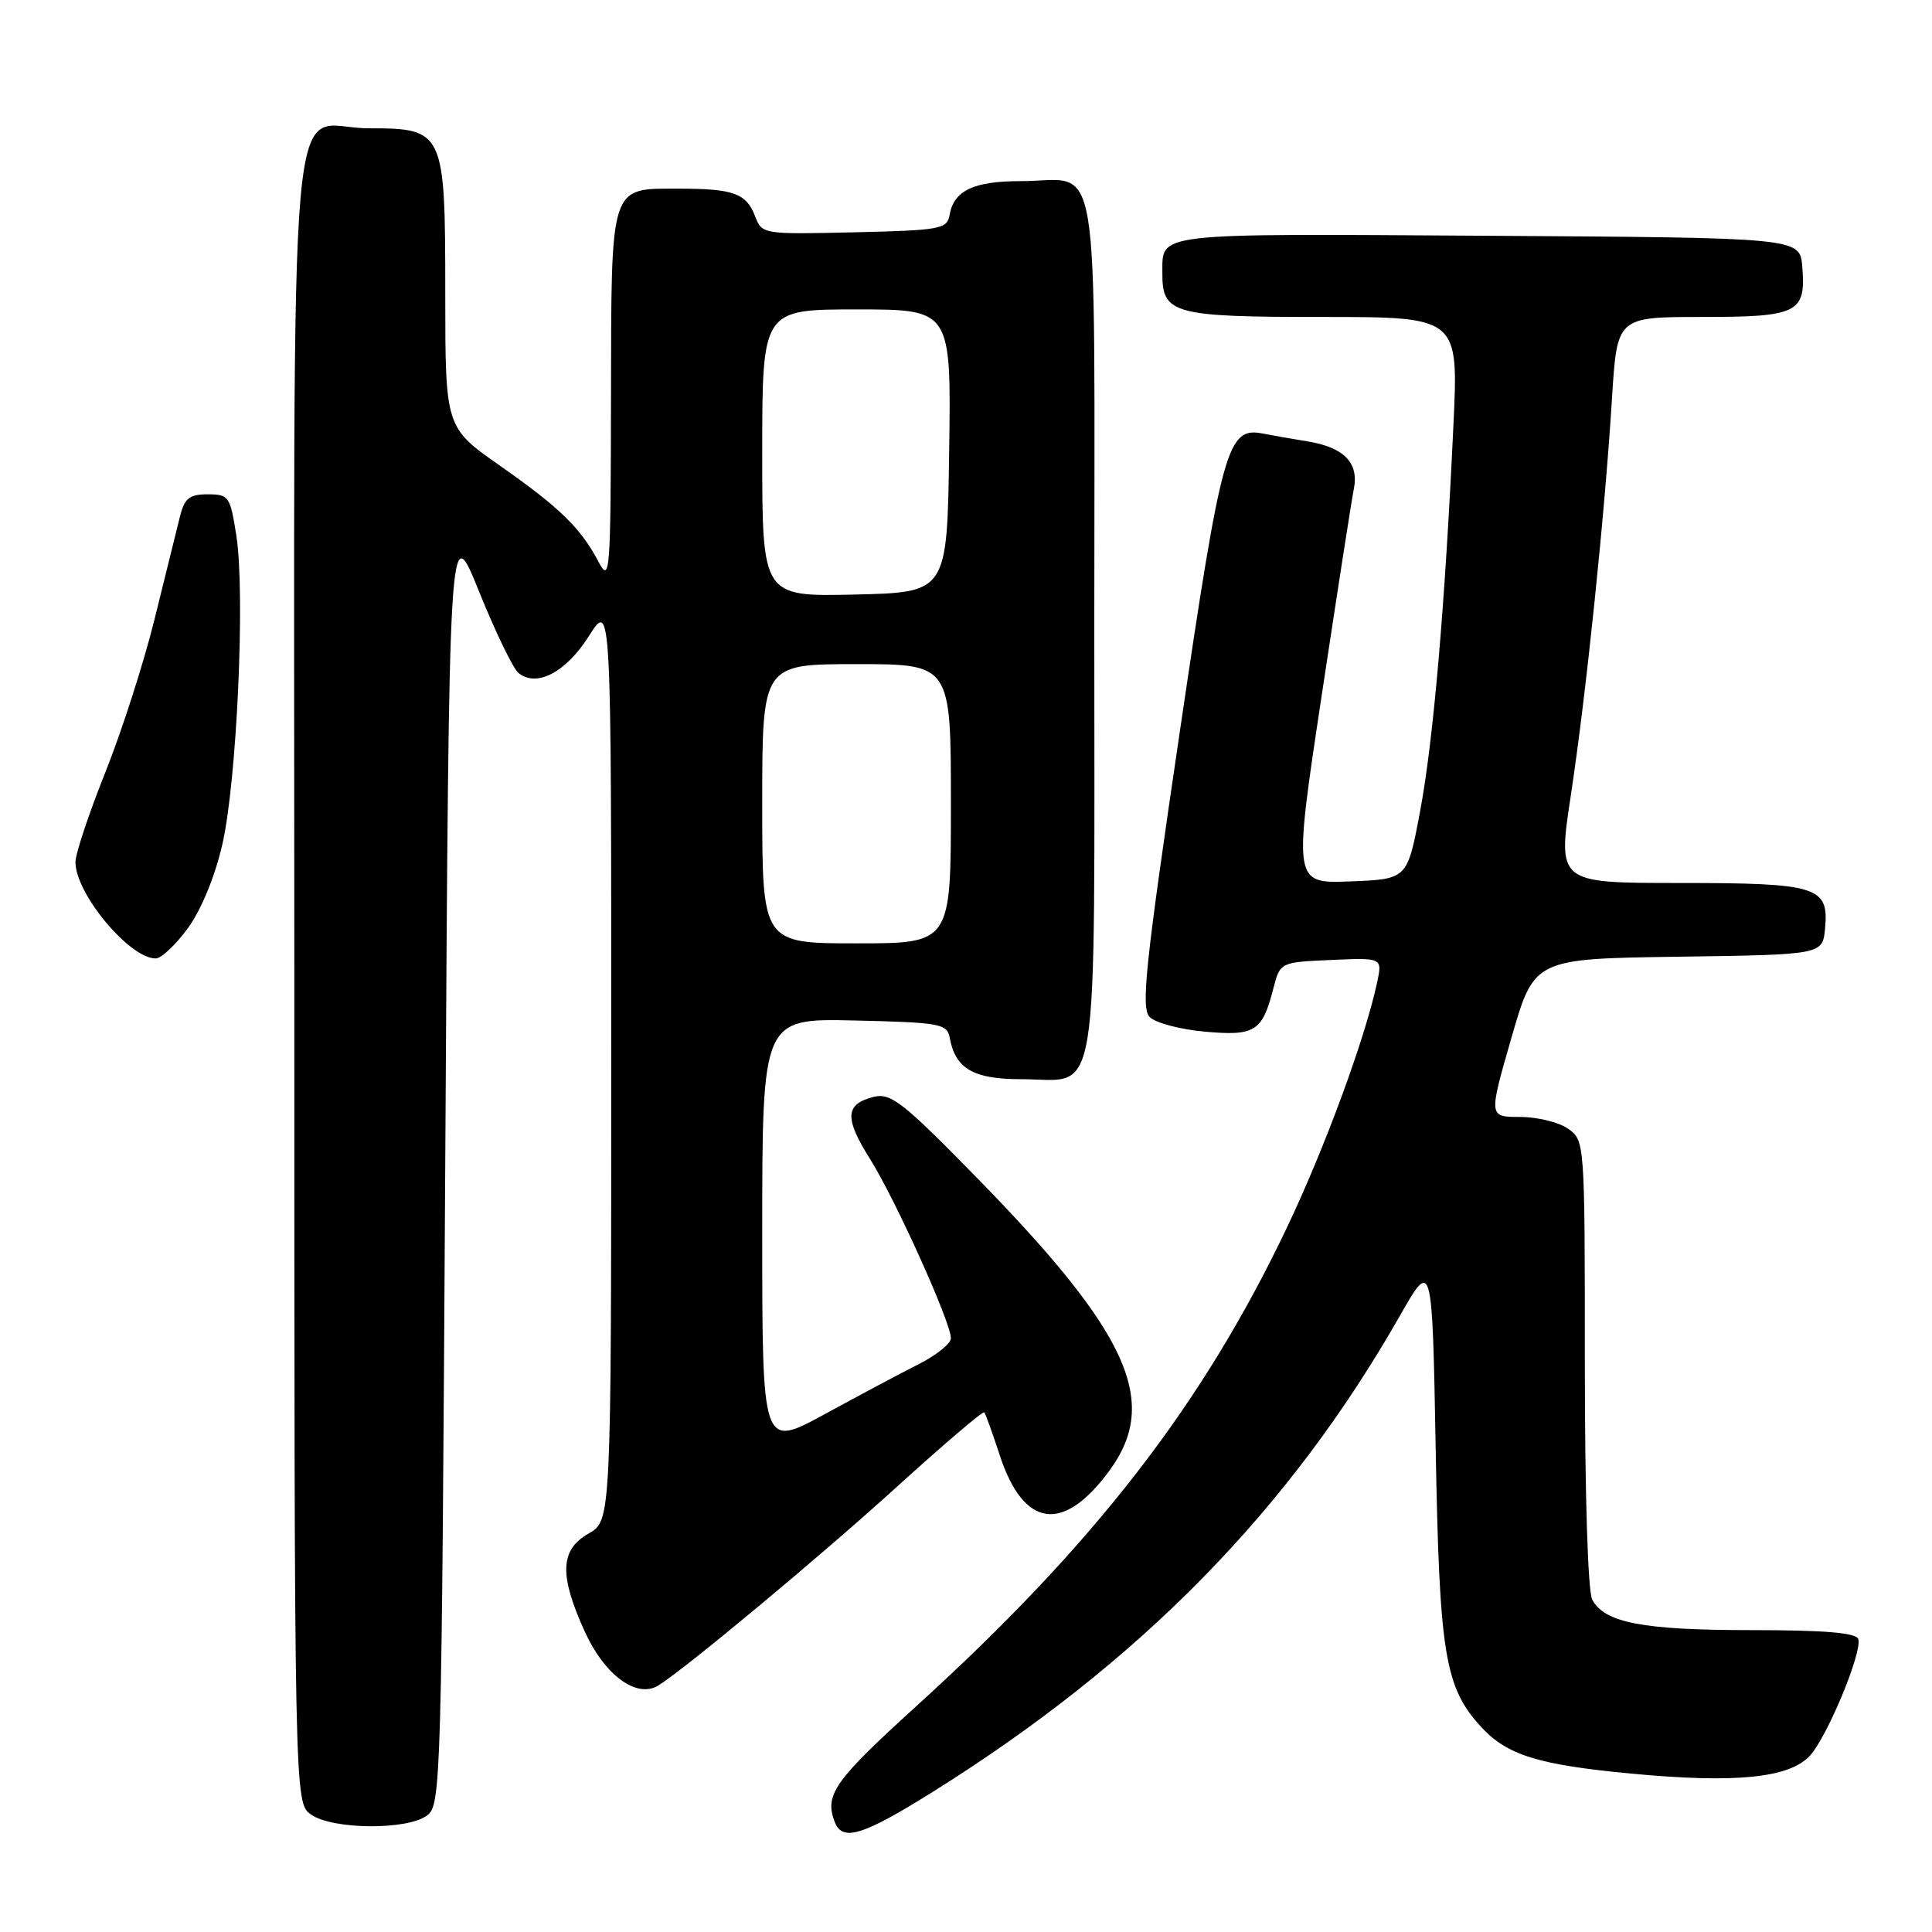 <?xml version="1.0" encoding="UTF-8" standalone="no"?>
<!DOCTYPE svg PUBLIC "-//W3C//DTD SVG 1.1//EN" "http://www.w3.org/Graphics/SVG/1.1/DTD/svg11.dtd" >
<svg xmlns="http://www.w3.org/2000/svg" xmlns:xlink="http://www.w3.org/1999/xlink" version="1.1" viewBox="0 0 256 256">
 <g >
 <path fill="currentColor"
d=" M 123.60 237.43 C 151.03 220.27 170.81 200.12 185.48 174.37 C 189.78 166.83 189.78 166.83 190.24 192.17 C 190.73 219.25 191.44 223.59 196.28 228.85 C 199.71 232.57 203.85 233.85 216.14 235.01 C 229.96 236.32 237.10 235.60 239.82 232.64 C 242.14 230.11 246.79 218.88 246.23 217.18 C 245.95 216.35 241.76 216.00 232.07 216.00 C 217.69 216.00 212.62 215.03 210.98 211.96 C 210.40 210.89 210.00 197.96 210.00 180.62 C 210.00 151.26 209.99 151.11 207.78 149.56 C 206.56 148.70 203.69 148.00 201.40 148.00 C 197.25 148.00 197.25 148.00 200.27 137.52 C 203.29 127.04 203.29 127.04 222.40 126.77 C 241.50 126.50 241.50 126.50 241.83 123.04 C 242.36 117.47 240.85 117.00 222.50 117.00 C 206.38 117.00 206.38 117.00 208.15 105.35 C 210.19 91.85 212.64 68.19 213.60 52.75 C 214.27 42.00 214.27 42.00 225.51 42.00 C 238.27 42.00 239.32 41.47 238.81 35.32 C 238.50 31.50 238.50 31.50 197.07 31.24 C 152.51 30.96 154.05 30.78 154.02 36.18 C 153.98 41.60 155.44 42.00 175.20 42.00 C 193.26 42.00 193.26 42.00 192.59 56.25 C 191.46 80.46 189.93 98.11 188.17 107.50 C 186.48 116.50 186.48 116.50 178.93 116.79 C 171.37 117.08 171.37 117.08 175.11 92.29 C 177.17 78.65 179.09 66.28 179.39 64.79 C 180.09 61.32 178.07 59.26 173.22 58.48 C 171.17 58.15 168.55 57.69 167.39 57.46 C 162.62 56.50 161.94 58.95 156.29 97.23 C 151.73 128.11 151.16 133.59 152.35 134.77 C 153.11 135.54 156.40 136.41 159.65 136.70 C 166.29 137.30 167.26 136.69 168.72 131.00 C 169.62 127.50 169.62 127.50 176.40 127.20 C 183.18 126.90 183.18 126.90 182.47 130.20 C 180.86 137.68 175.52 152.19 170.47 162.77 C 159.32 186.17 145.01 204.64 121.49 226.01 C 110.52 235.98 109.22 237.81 110.61 241.42 C 111.62 244.07 114.31 243.24 123.60 237.43 Z  M 56.56 240.58 C 58.45 239.20 58.51 236.84 59.00 153.85 C 59.50 68.54 59.50 68.54 63.45 78.31 C 65.62 83.69 67.98 88.57 68.69 89.16 C 71.08 91.14 74.98 89.11 78.04 84.27 C 81.00 79.61 81.00 79.61 80.99 140.55 C 80.99 201.50 80.99 201.50 77.99 203.20 C 74.19 205.37 74.07 208.72 77.52 216.27 C 80.15 222.00 84.38 225.09 87.22 223.34 C 90.76 221.16 108.71 206.21 118.84 197.01 C 125.04 191.38 130.25 186.94 130.42 187.14 C 130.59 187.34 131.51 189.88 132.46 192.79 C 135.63 202.50 140.91 203.22 147.06 194.79 C 153.68 185.70 149.56 176.63 129.48 156.10 C 119.63 146.03 118.03 144.78 115.77 145.34 C 111.97 146.30 111.86 148.13 115.29 153.58 C 118.63 158.90 126.00 175.22 126.00 177.32 C 126.00 178.02 124.09 179.57 121.75 180.75 C 119.41 181.93 113.79 184.92 109.25 187.40 C 101.00 191.89 101.00 191.89 101.00 163.42 C 101.00 134.94 101.00 134.94 113.24 135.22 C 124.57 135.48 125.50 135.65 125.84 137.50 C 126.59 141.62 128.97 143.00 135.33 143.00 C 145.85 143.00 145.00 148.25 145.00 82.88 C 145.00 17.90 146.01 24.00 135.26 24.00 C 129.01 24.00 126.38 25.25 125.82 28.50 C 125.50 30.35 124.58 30.52 113.22 30.78 C 101.11 31.06 100.96 31.04 100.06 28.67 C 98.90 25.62 97.21 25.00 89.99 25.00 C 80.72 25.00 81.01 24.12 80.96 52.82 C 80.92 75.93 80.82 77.31 79.34 74.50 C 76.95 69.96 74.20 67.28 66.25 61.71 C 59.00 56.63 59.00 56.63 59.00 38.82 C 59.00 17.33 58.85 17.00 48.83 17.00 C 37.90 17.00 39.00 4.39 39.00 129.60 C 39.00 238.89 39.00 238.89 41.22 240.44 C 44.07 242.44 53.90 242.52 56.56 240.58 Z  M 24.93 122.94 C 26.69 120.51 28.51 116.06 29.47 111.85 C 31.39 103.40 32.51 78.68 31.32 71.00 C 30.51 65.77 30.33 65.50 27.52 65.50 C 25.08 65.50 24.45 66.01 23.83 68.50 C 23.42 70.15 21.91 76.22 20.49 82.00 C 19.07 87.78 16.12 96.93 13.95 102.36 C 11.78 107.78 10.00 113.12 10.00 114.24 C 10.00 118.41 17.15 127.00 20.63 127.00 C 21.38 127.00 23.31 125.17 24.93 122.94 Z  M 101.00 106.50 C 101.00 88.00 101.00 88.00 113.50 88.00 C 126.00 88.00 126.00 88.00 126.00 106.50 C 126.00 125.00 126.00 125.00 113.50 125.00 C 101.00 125.00 101.00 125.00 101.00 106.50 Z  M 101.00 60.03 C 101.00 41.00 101.00 41.00 113.52 41.00 C 126.04 41.00 126.04 41.00 125.77 59.75 C 125.50 78.50 125.50 78.50 113.25 78.78 C 101.00 79.06 101.00 79.06 101.00 60.03 Z "/>
</g>
</svg>